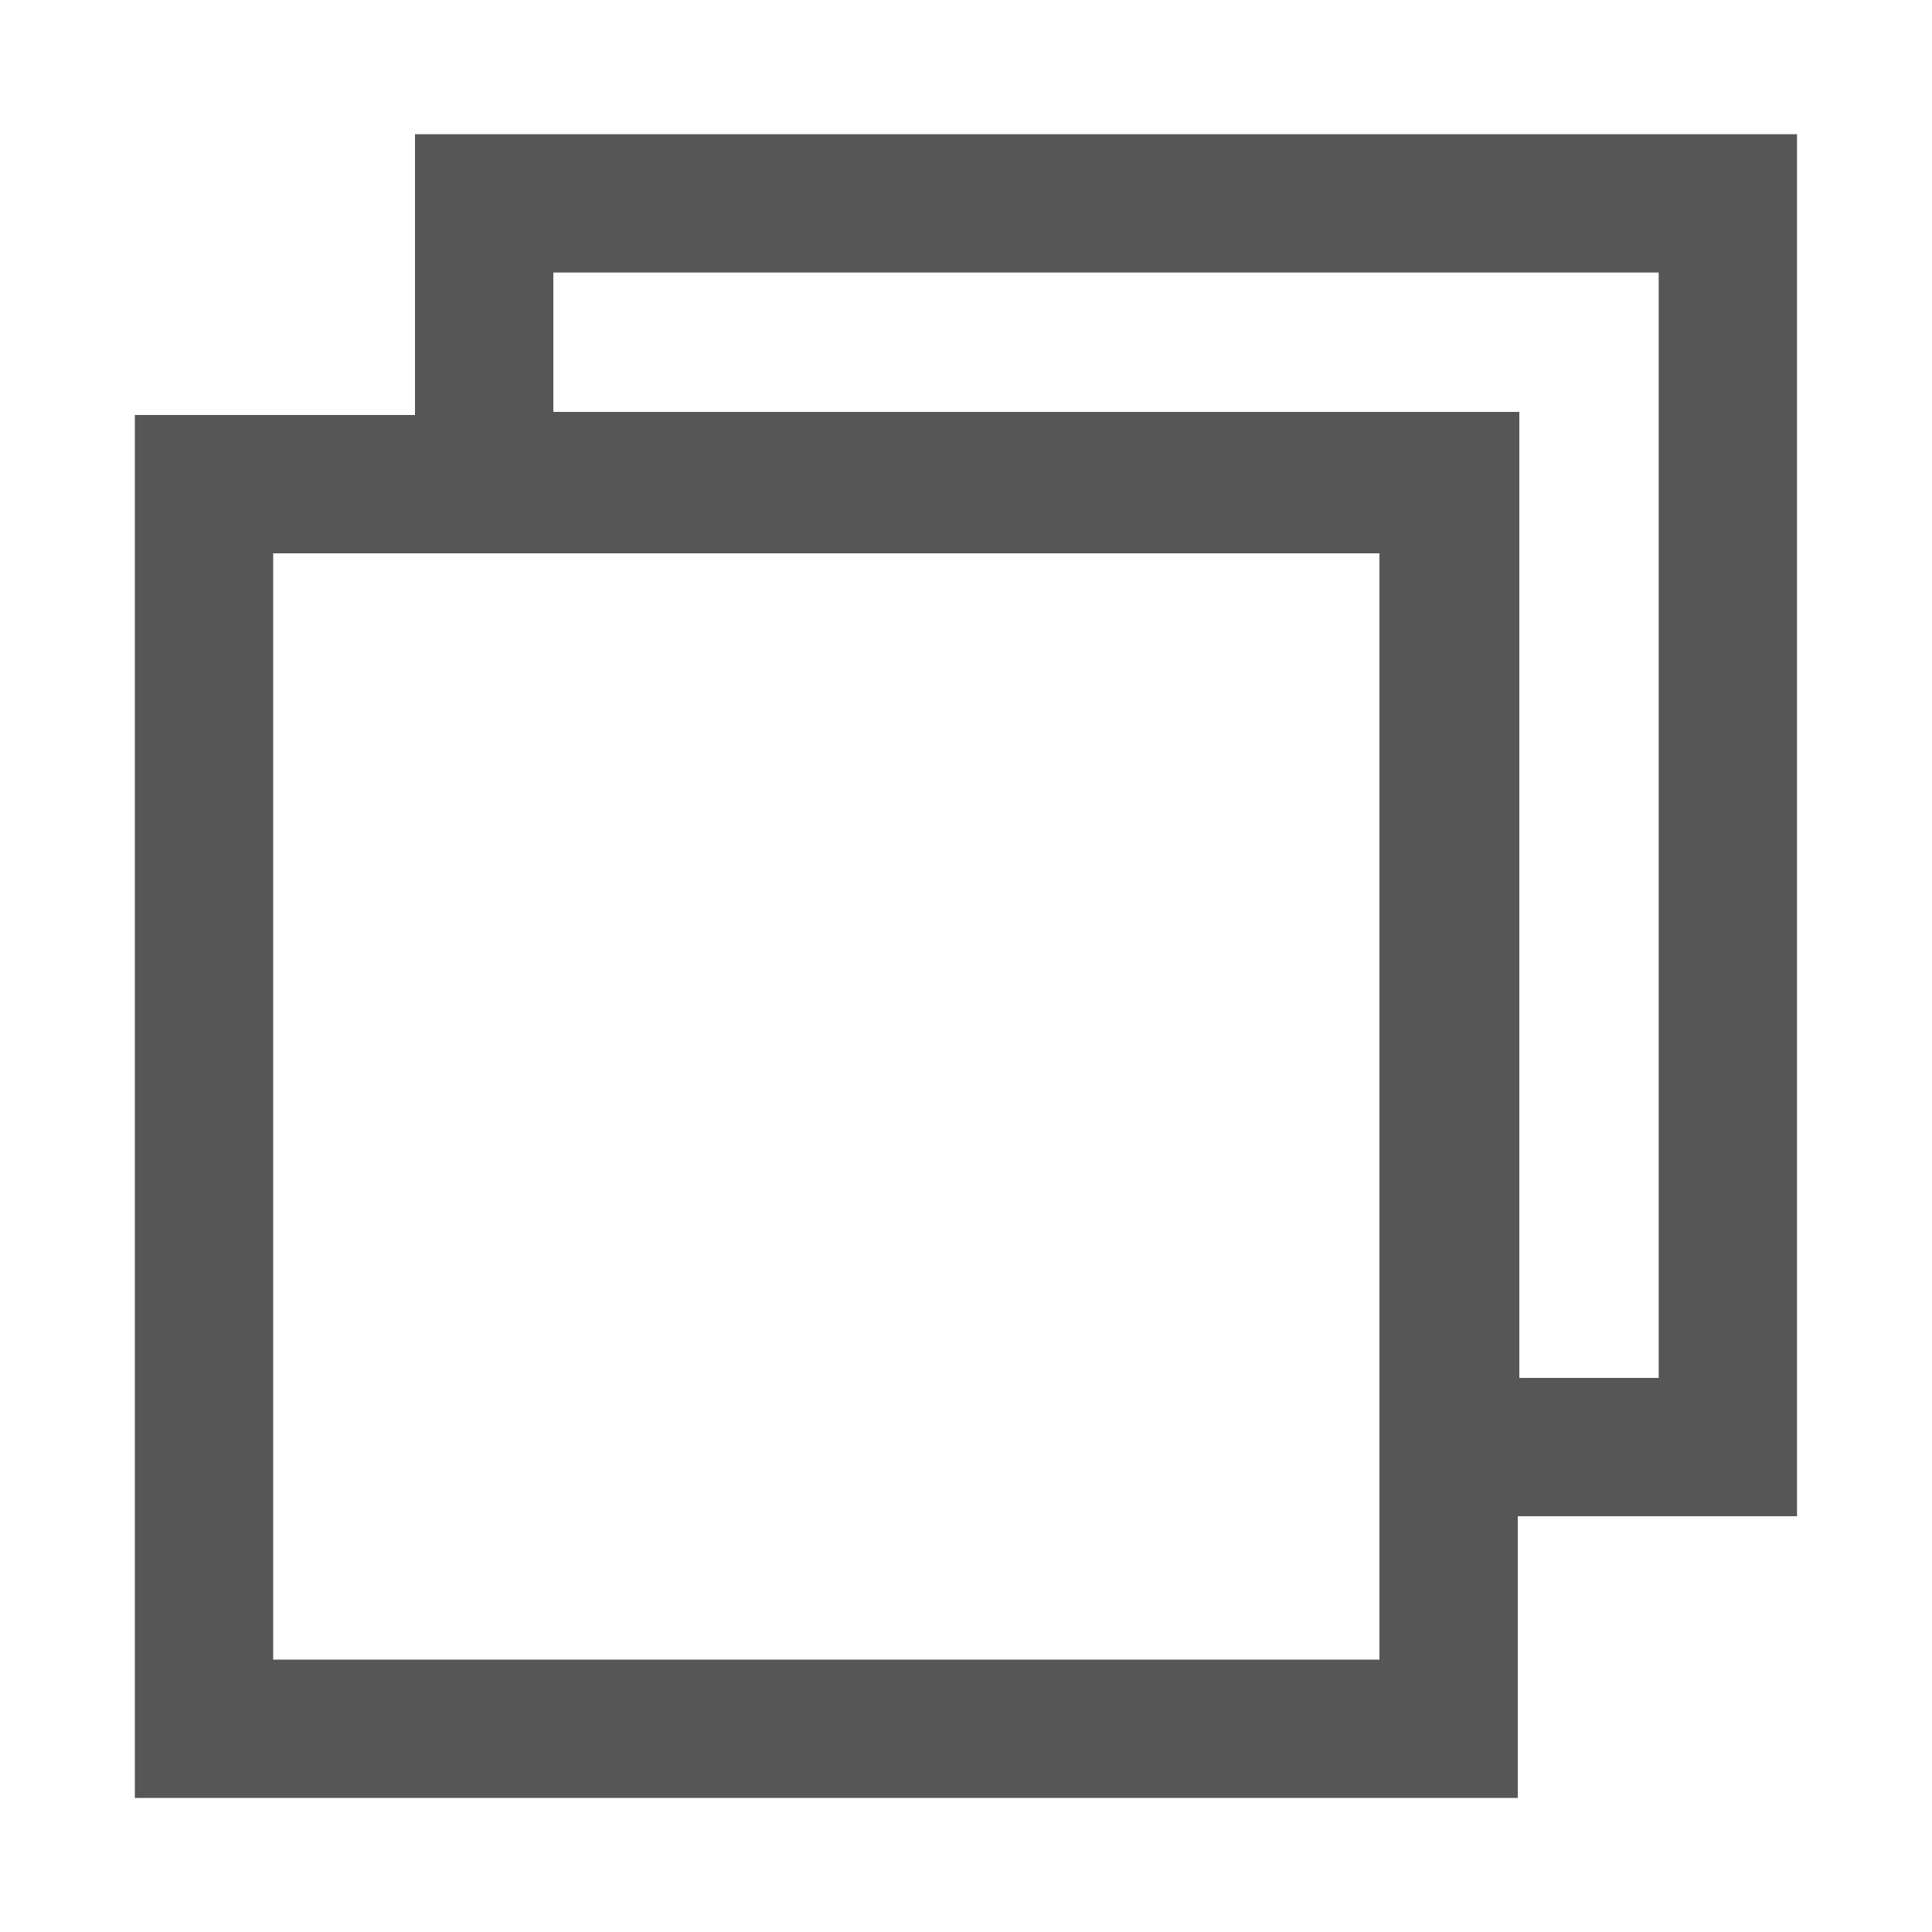 <?xml version="1.0" encoding="UTF-8" standalone="no"?>
<!-- Created with Inkscape (http://www.inkscape.org/) -->

<svg
   xmlns:dc="http://purl.org/dc/elements/1.1/"
   xmlns:cc="http://creativecommons.org/ns#"
   xmlns:rdf="http://www.w3.org/1999/02/22-rdf-syntax-ns#"
   xmlns:svg="http://www.w3.org/2000/svg"
   xmlns="http://www.w3.org/2000/svg"
   xmlns:sodipodi="http://sodipodi.sourceforge.net/DTD/sodipodi-0.dtd"
   xmlns:inkscape="http://www.inkscape.org/namespaces/inkscape"
   width="15"
   height="15"
   id="svg17805"
   version="1.1"
   inkscape:version="0.48.3.1 r9886"
   sodipodi:docname="label-page.svg">
  <defs
     id="defs17807" />
  <sodipodi:namedview
     id="base"
     pagecolor="#ffffff"
     bordercolor="#666666"
     borderopacity="1.0"
     inkscape:pageopacity="0.0"
     inkscape:pageshadow="2"
     inkscape:zoom="2.8"
     inkscape:cx="6.9943557"
     inkscape:cy="3.3443814"
     inkscape:document-units="px"
     inkscape:current-layer="g18109"
     showgrid="false"
     fit-margin-top="5"
     fit-margin-left="5"
     fit-margin-right="5"
     fit-margin-bottom="5"
     inkscape:window-width="788"
     inkscape:window-height="402"
     inkscape:window-x="274"
     inkscape:window-y="252"
     inkscape:window-maximized="0" />
  <g
     inkscape:label="Capa 1"
     inkscape:groupmode="layer"
     id="layer1"
     transform="translate(-159.644,-100.308)">
    <g
       id="g18109"
       transform="translate(-279.141,-255.125)">
      <rect
         y="359.192"
         x="440.369"
         height="9.663"
         width="9.663"
         id="rect8974-9-6-80-1-7"
         style="color:#000000;fill:none;stroke:#565656;stroke-width:1.074;stroke-linecap:round;stroke-linejoin:miter;stroke-miterlimit:4;stroke-opacity:1;stroke-dasharray:none;stroke-dashoffset:0;marker:none;visibility:visible;display:inline;overflow:visible;enable-background:accumulate" />
      <path
         inkscape:connector-curvature="0"
         id="rect8974-5-0-4-9-8"
         d="m 442.544,357.012 0,2.156 7.5,0 0,7.5 2.156,0 0,-9.656 -9.656,0 z"
         style="color:#000000;fill:none;stroke:#565656;stroke-width:1.074;stroke-linecap:round;stroke-linejoin:miter;stroke-miterlimit:4;stroke-opacity:1;stroke-dasharray:none;stroke-dashoffset:0;marker:none;visibility:visible;display:inline;overflow:visible;enable-background:accumulate" />
    </g>
  </g>
</svg>
